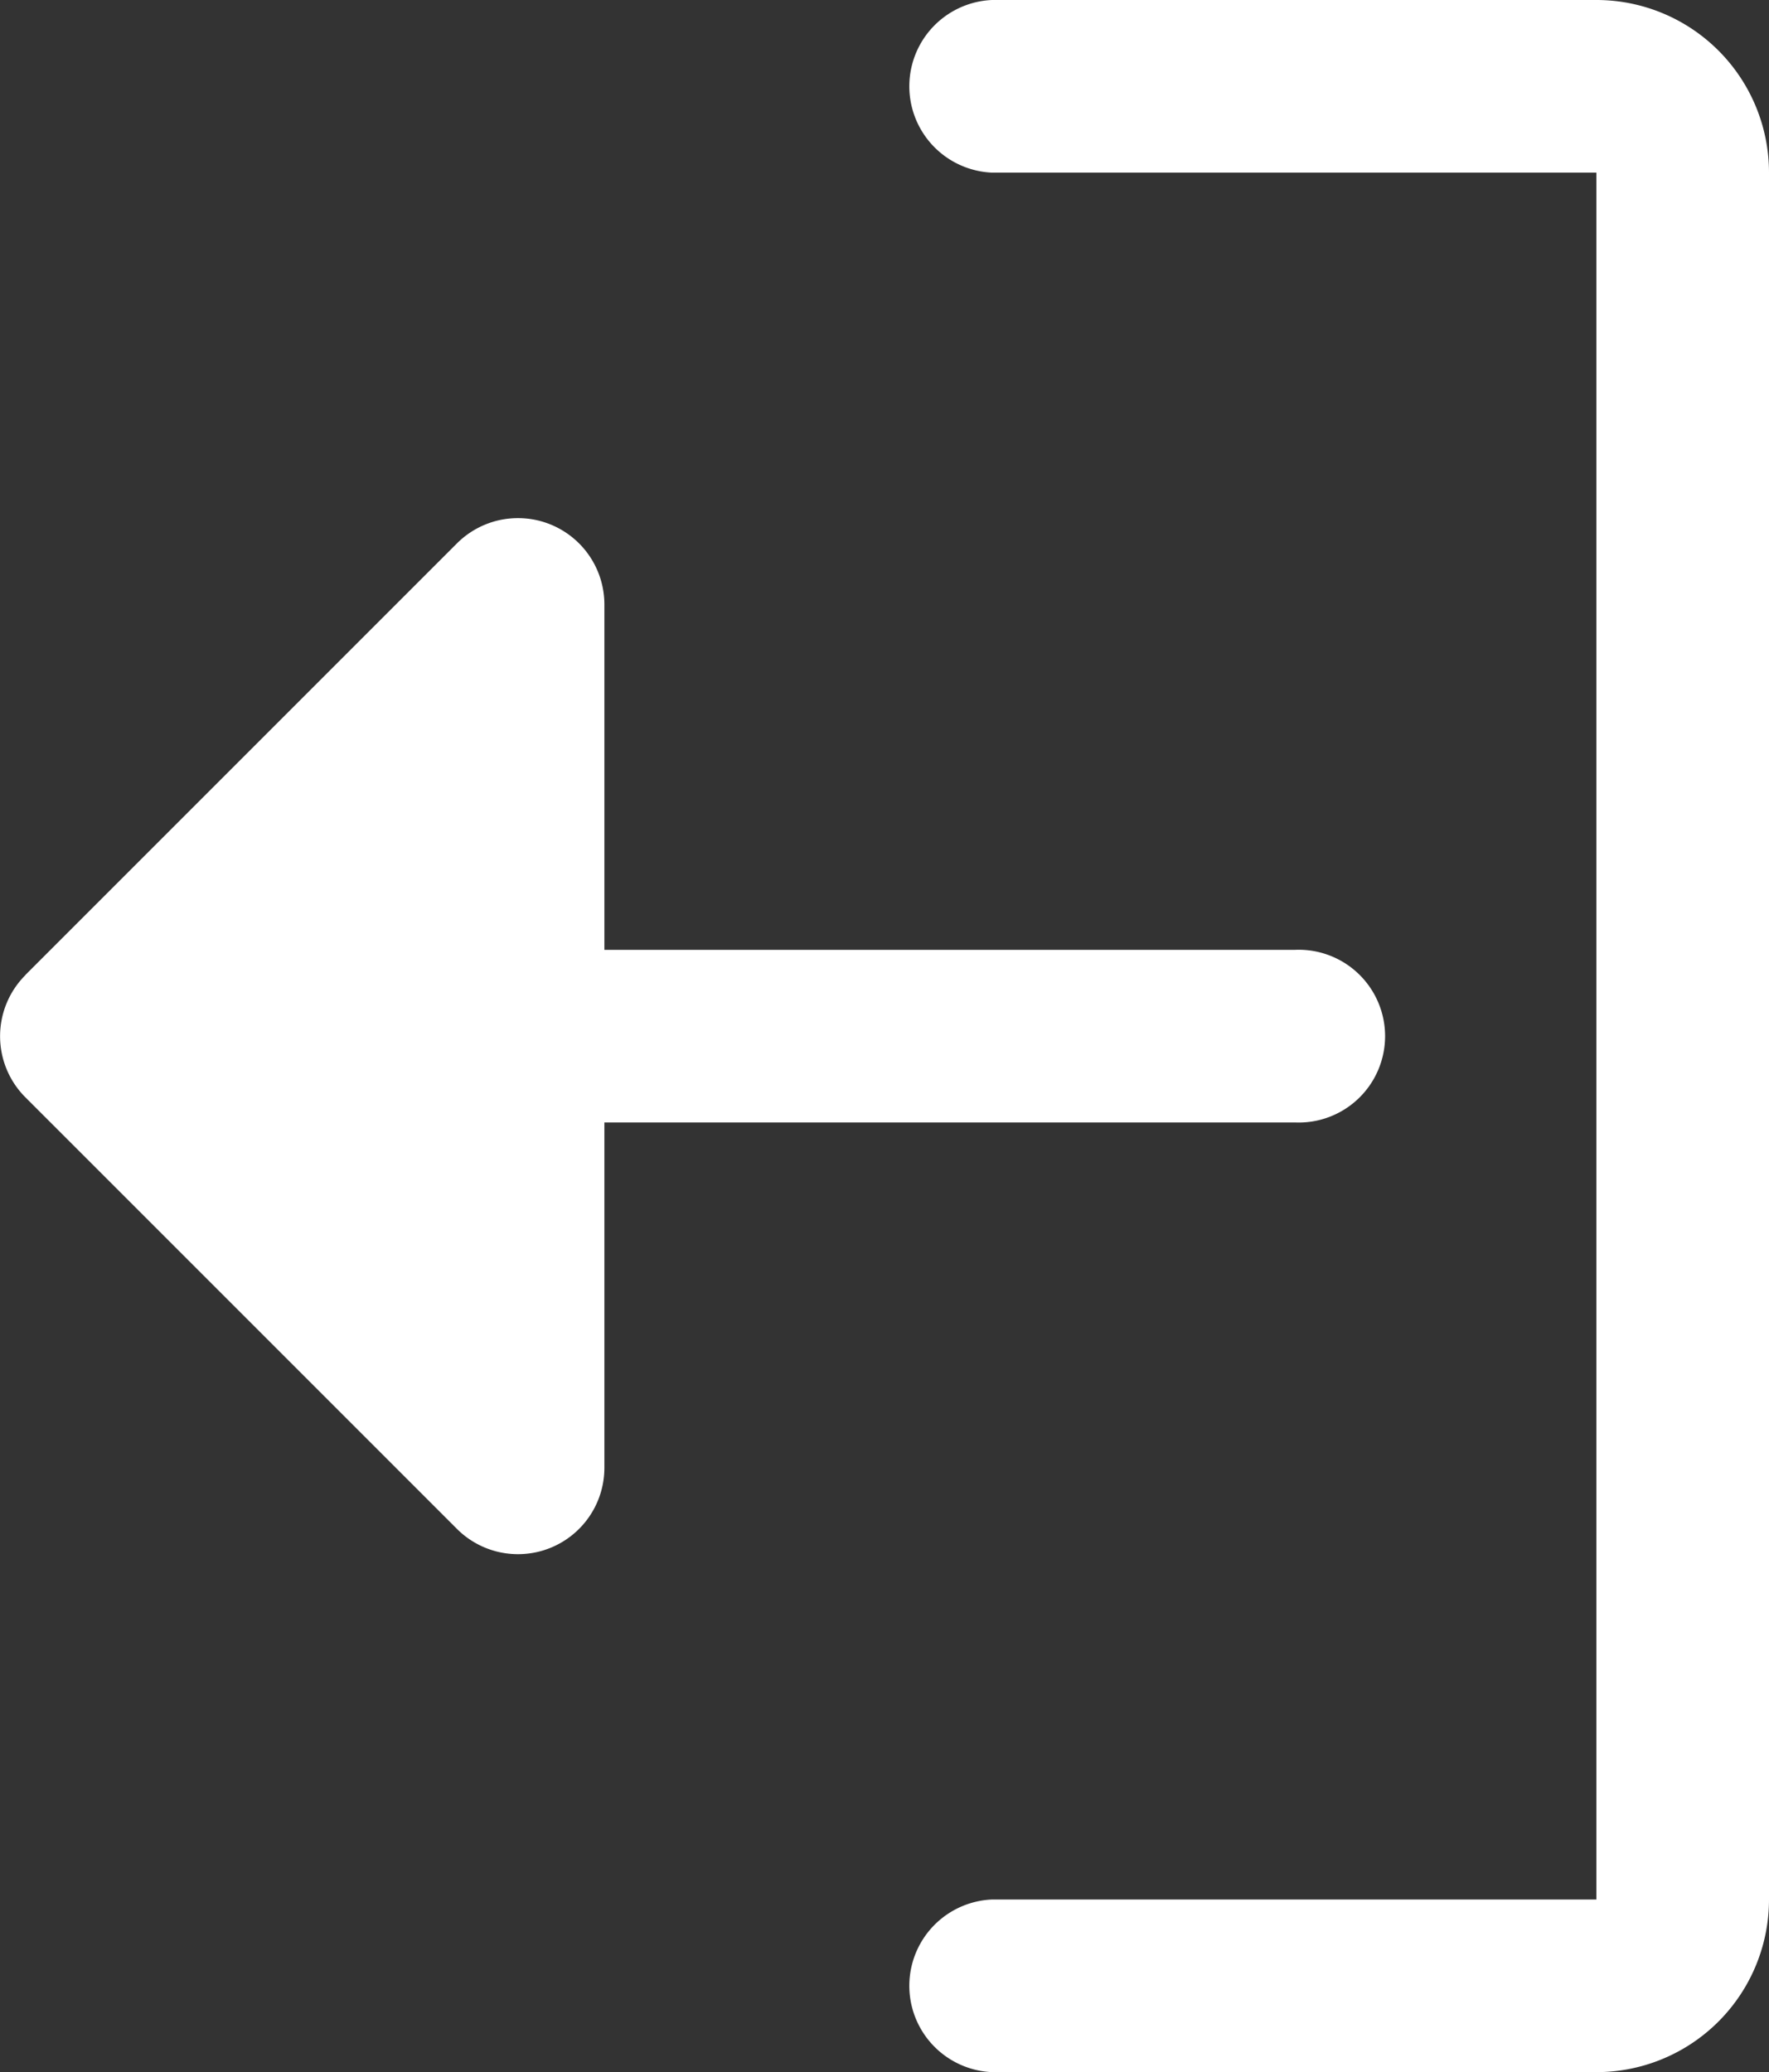 <svg xmlns="http://www.w3.org/2000/svg" width="11.099" height="13" viewBox="0 0 11.099 13">
  <rect x="0" y="0" width="11.099" height="13" fill="#333333" stroke="none"/>
  <g id="Group_3320" data-name="Group 3320" transform="translate(-17497.745 16282.418)">
    <path id="sign-in-fill" d="M8.508,3.634,5.8,6.342a.542.542,0,0,1-.925-.383V3.792H.542a.542.542,0,1,1,0-1.083H4.875V.542A.542.542,0,0,1,5.8.159L8.508,2.867a.542.542,0,0,1,0,.766Z" transform="translate(17506.412 -16272.667) rotate(180)" fill="#fff"/>
    <path id="sign-in-fill-2" data-name="sign-in-fill" d="M27.073,32H23.281a.542.542,0,0,0,0,1.083h3.792V43.917H23.281a.542.542,0,0,0,0,1.083h3.792a1.083,1.083,0,0,0,1.083-1.083V33.083A1.083,1.083,0,0,0,27.073,32Z" transform="translate(17480.688 -16314.418)" fill="#fff"/>
  </g>
</svg>

